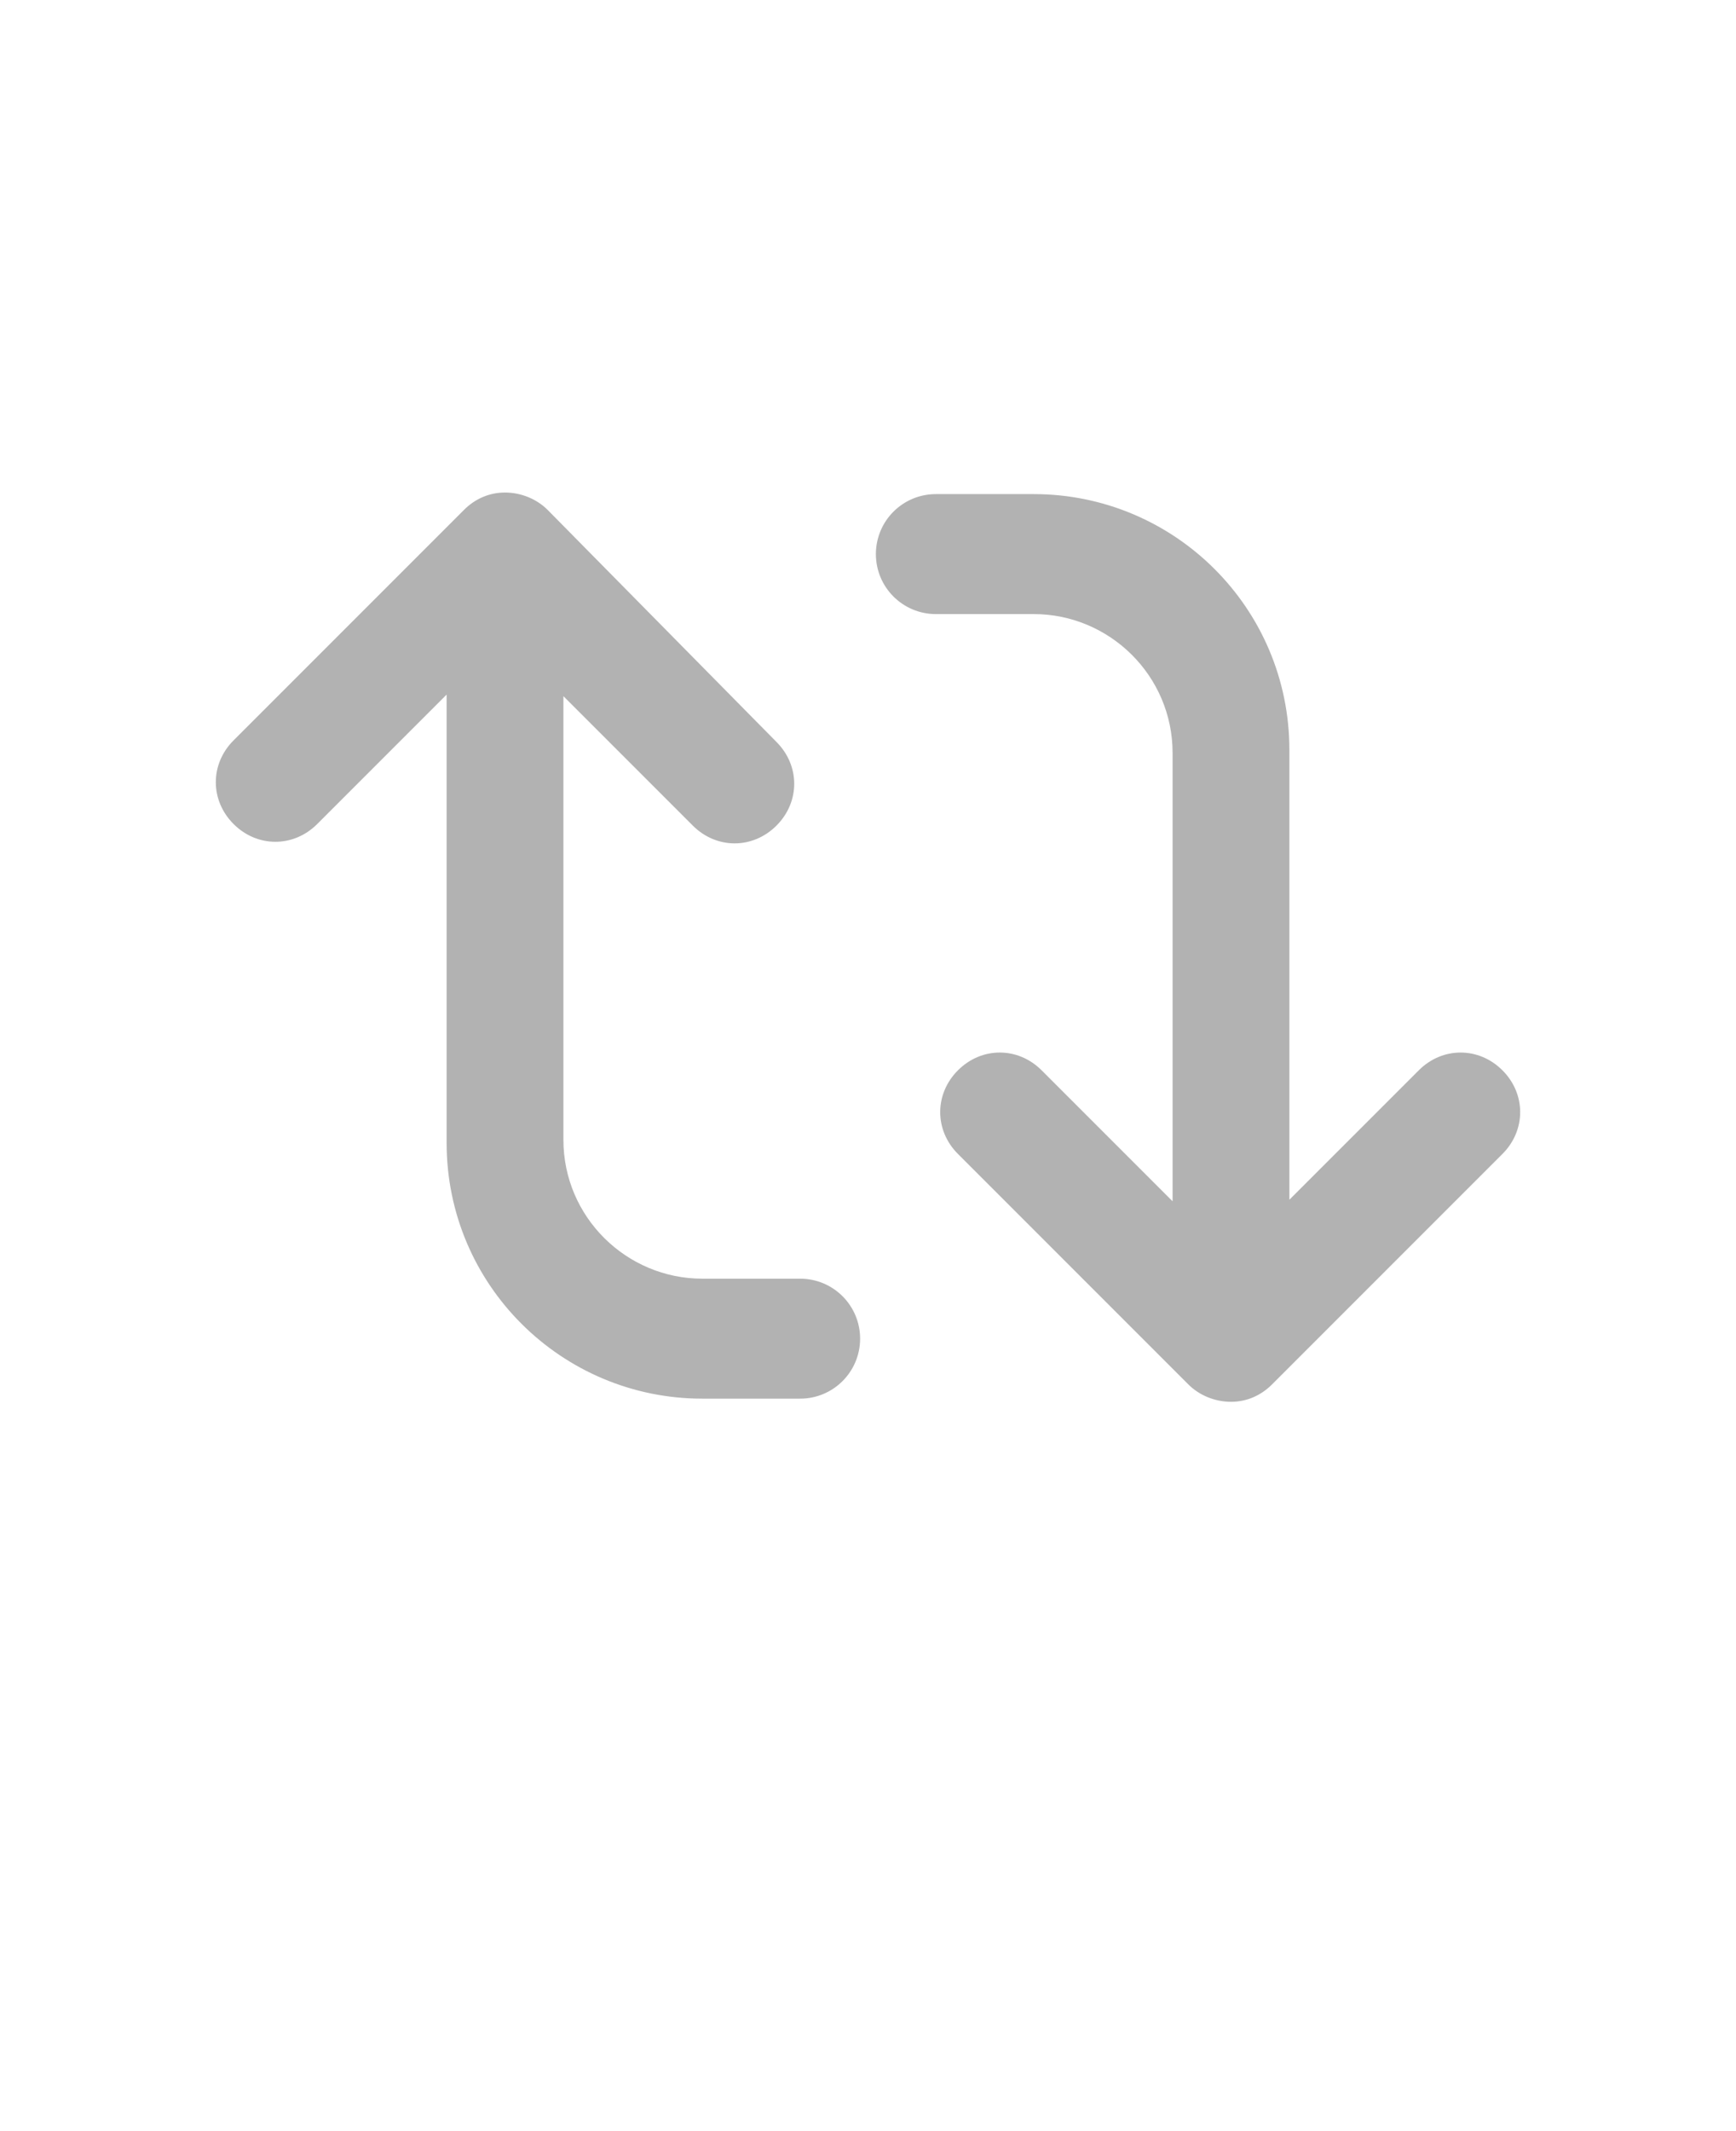 <?xml version="1.0" encoding="utf-8"?>
<!-- Generator: Adobe Illustrator 28.0.0, SVG Export Plug-In . SVG Version: 6.00 Build 0)  -->
<svg version="1.1" id="Layer_1" xmlns="http://www.w3.org/2000/svg" xmlns:xlink="http://www.w3.org/1999/xlink" x="0px" y="0px"
	 viewBox="0 0 110 135" style="enable-background:new 0 0 110 135;" xml:space="preserve">
<style type="text/css">
	.st0{fill-rule:evenodd;clip-rule:evenodd;fill:#B2B2B2;}
</style>
<path class="st0" d="M34.7,32.3C34,31.6,33,31.2,32,31.2s-1.9,0.4-2.6,1.1L14.8,46.9c-1.5,1.5-1.5,3.8,0,5.3s3.8,1.5,5.3,0l8.2-8.2
	v28.4c0,9,7.3,16.2,16.2,16.2h6.2c2.1,0,3.8-1.7,3.8-3.8S52.8,81,50.7,81h-6.2c-4.8,0-8.8-3.9-8.8-8.8V44.1l8.2,8.2
	c1.5,1.5,3.8,1.5,5.3,0s1.5-3.8,0-5.3L34.7,32.3z M75.3,87.7c0.7,0.7,1.7,1.1,2.7,1.1s1.9-0.4,2.6-1.1l14.6-14.6
	c1.5-1.5,1.5-3.8,0-5.3s-3.8-1.5-5.3,0L81.7,76V47.5c0-9-7.3-16.2-16.2-16.2h-6.2c-2.1,0-3.8,1.7-3.8,3.8s1.7,3.8,3.8,3.8h6.2
	c4.8,0,8.8,3.9,8.8,8.8v28.4L66,67.8c-1.5-1.5-3.8-1.5-5.3,0s-1.5,3.8,0,5.3L75.3,87.7z"/>
</svg>
